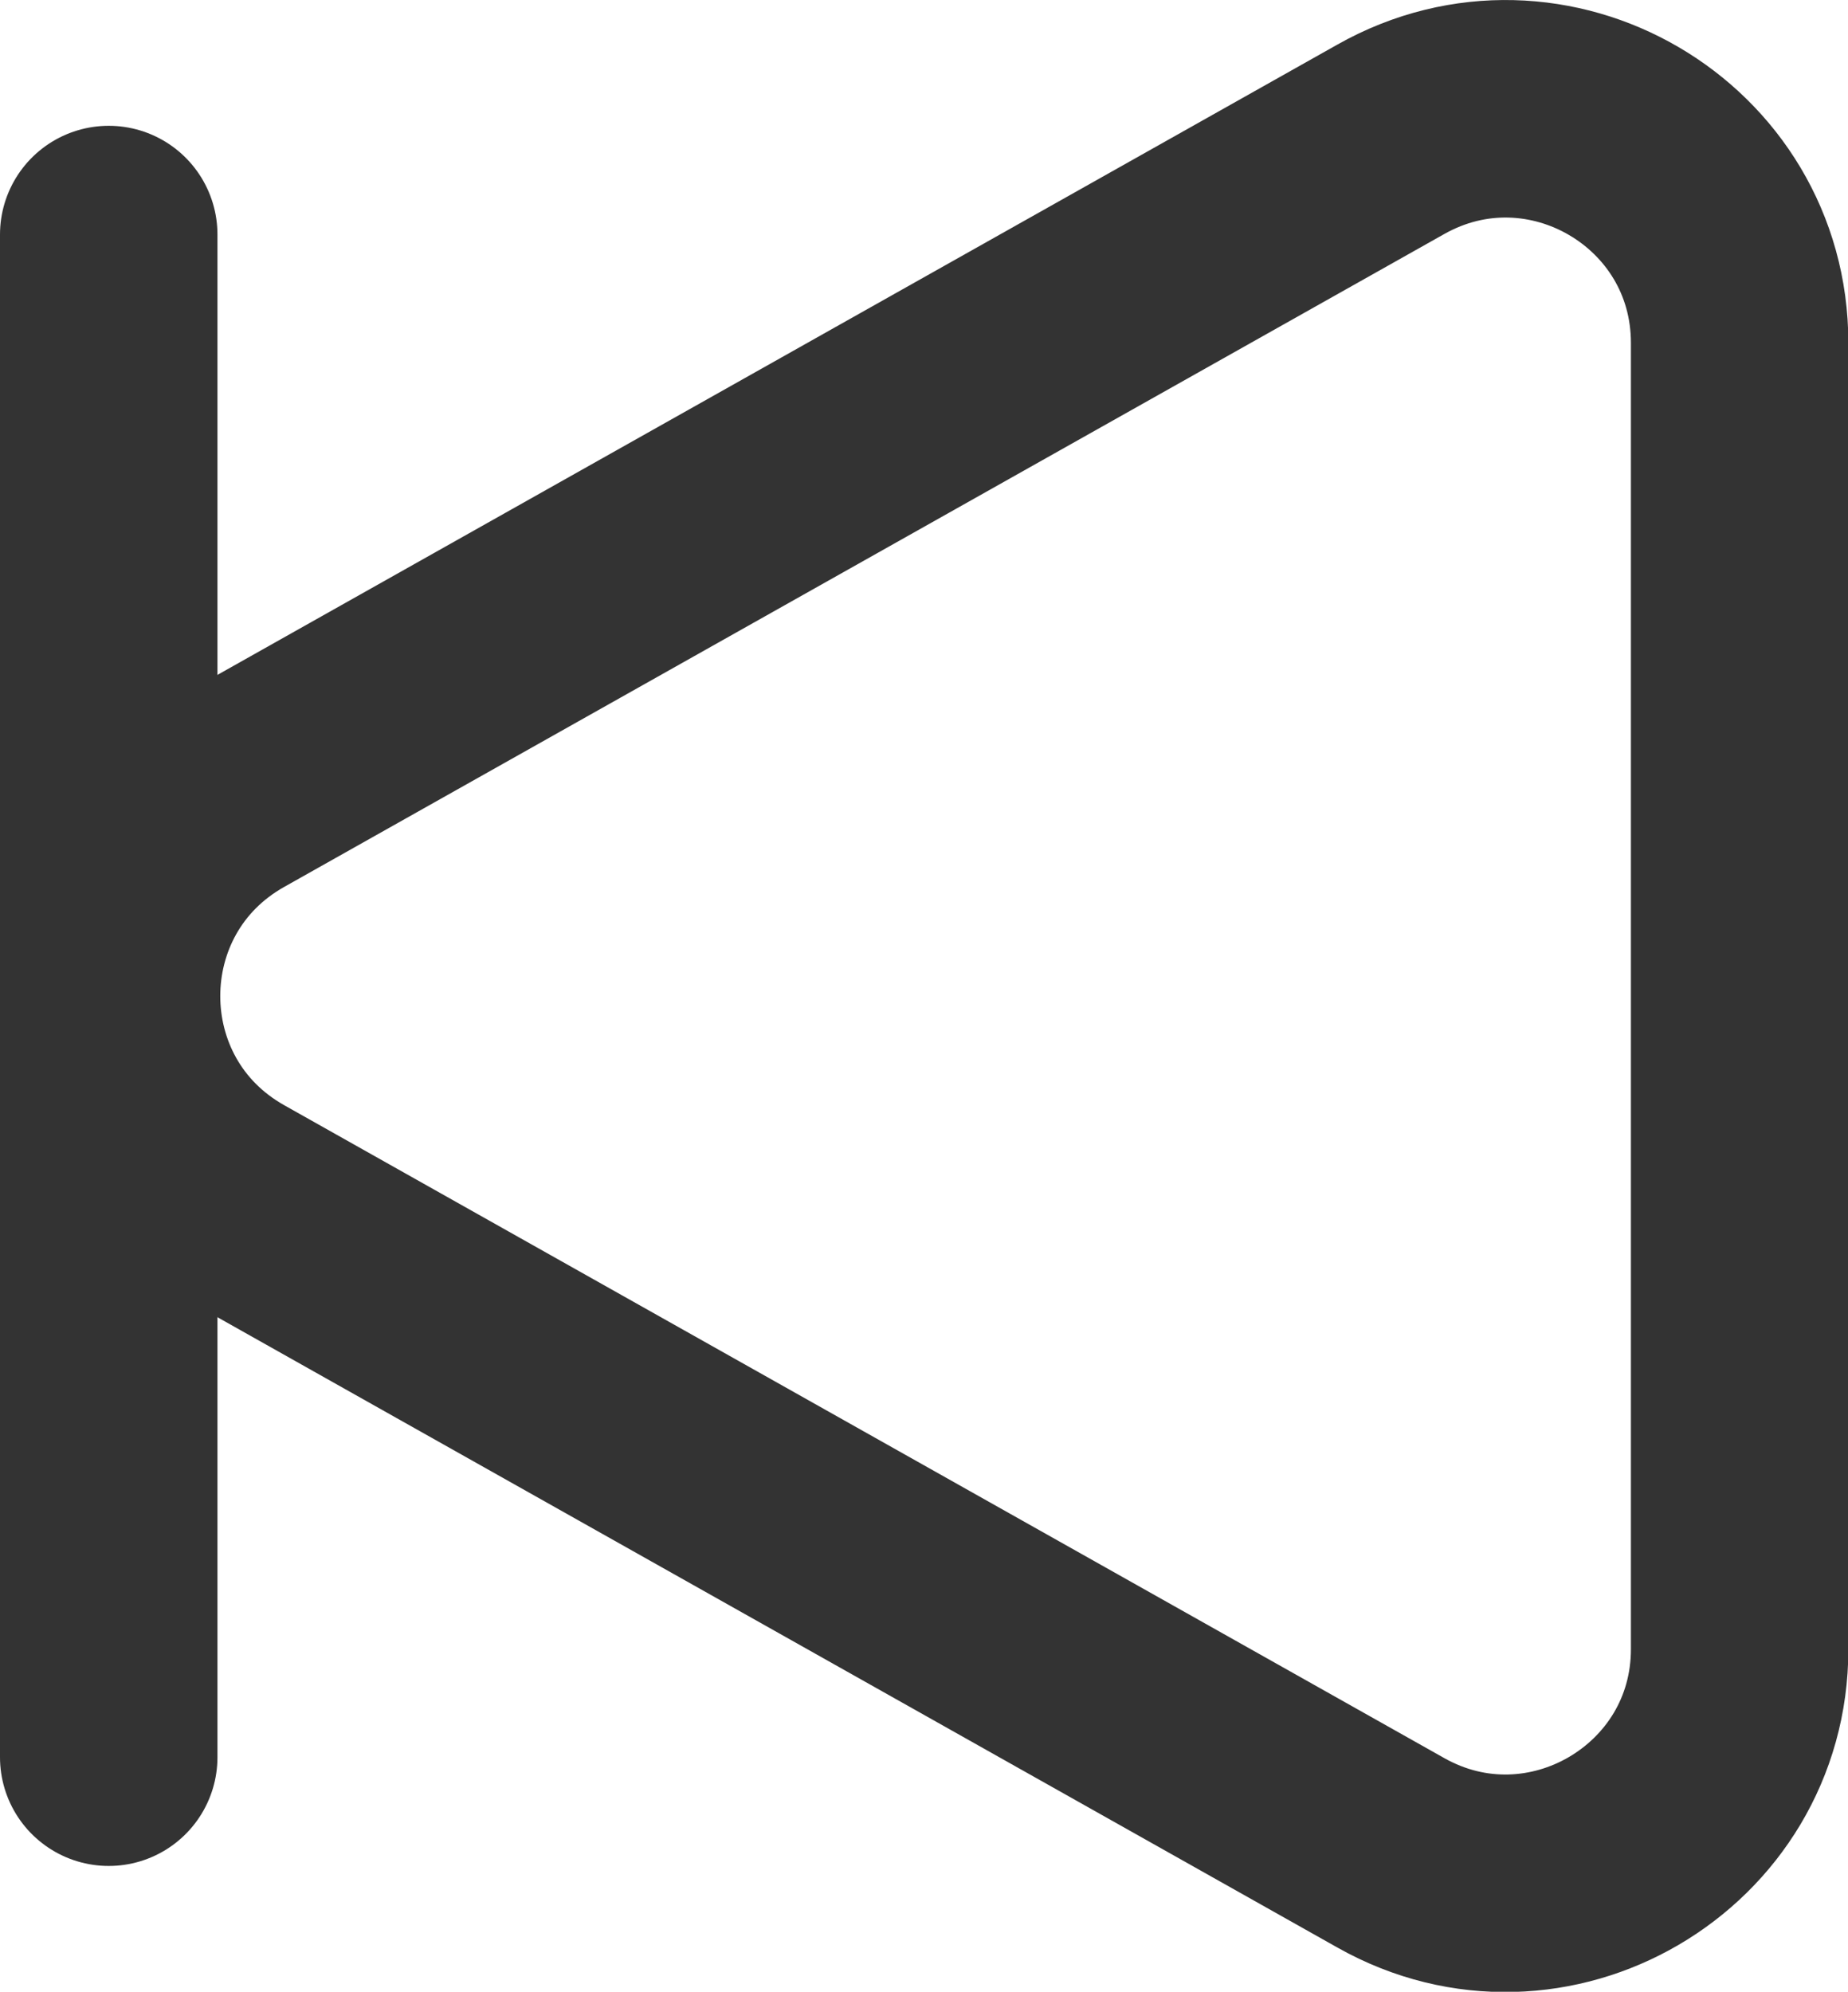<?xml version="1.0" encoding="UTF-8"?>
<svg id="Layer_2" data-name="Layer 2" xmlns="http://www.w3.org/2000/svg" viewBox="0 0 50.99 54.94">
  <defs>
    <style>
      .cls-1 {
        fill: none;
        stroke: #333;
        stroke-linecap: round;
        stroke-linejoin: round;
        stroke-width: 6px;
      }
    </style>
  </defs>
  <g id="_Layer_" data-name="&amp;lt;Layer&amp;gt;">
    <g>
      <path class="cls-1" d="M6.37,33.1l32.01,18.01c4.3,2.42,9.62-.69,9.62-5.62V9.46c0-4.94-5.32-8.04-9.62-5.62L6.37,21.85c-4.39,2.47-4.39,8.78,0,11.25Z"/>
      <polyline class="cls-1" points="3 48.47 3 27.47 3 6.47"/>
    </g>
  </g>
</svg>